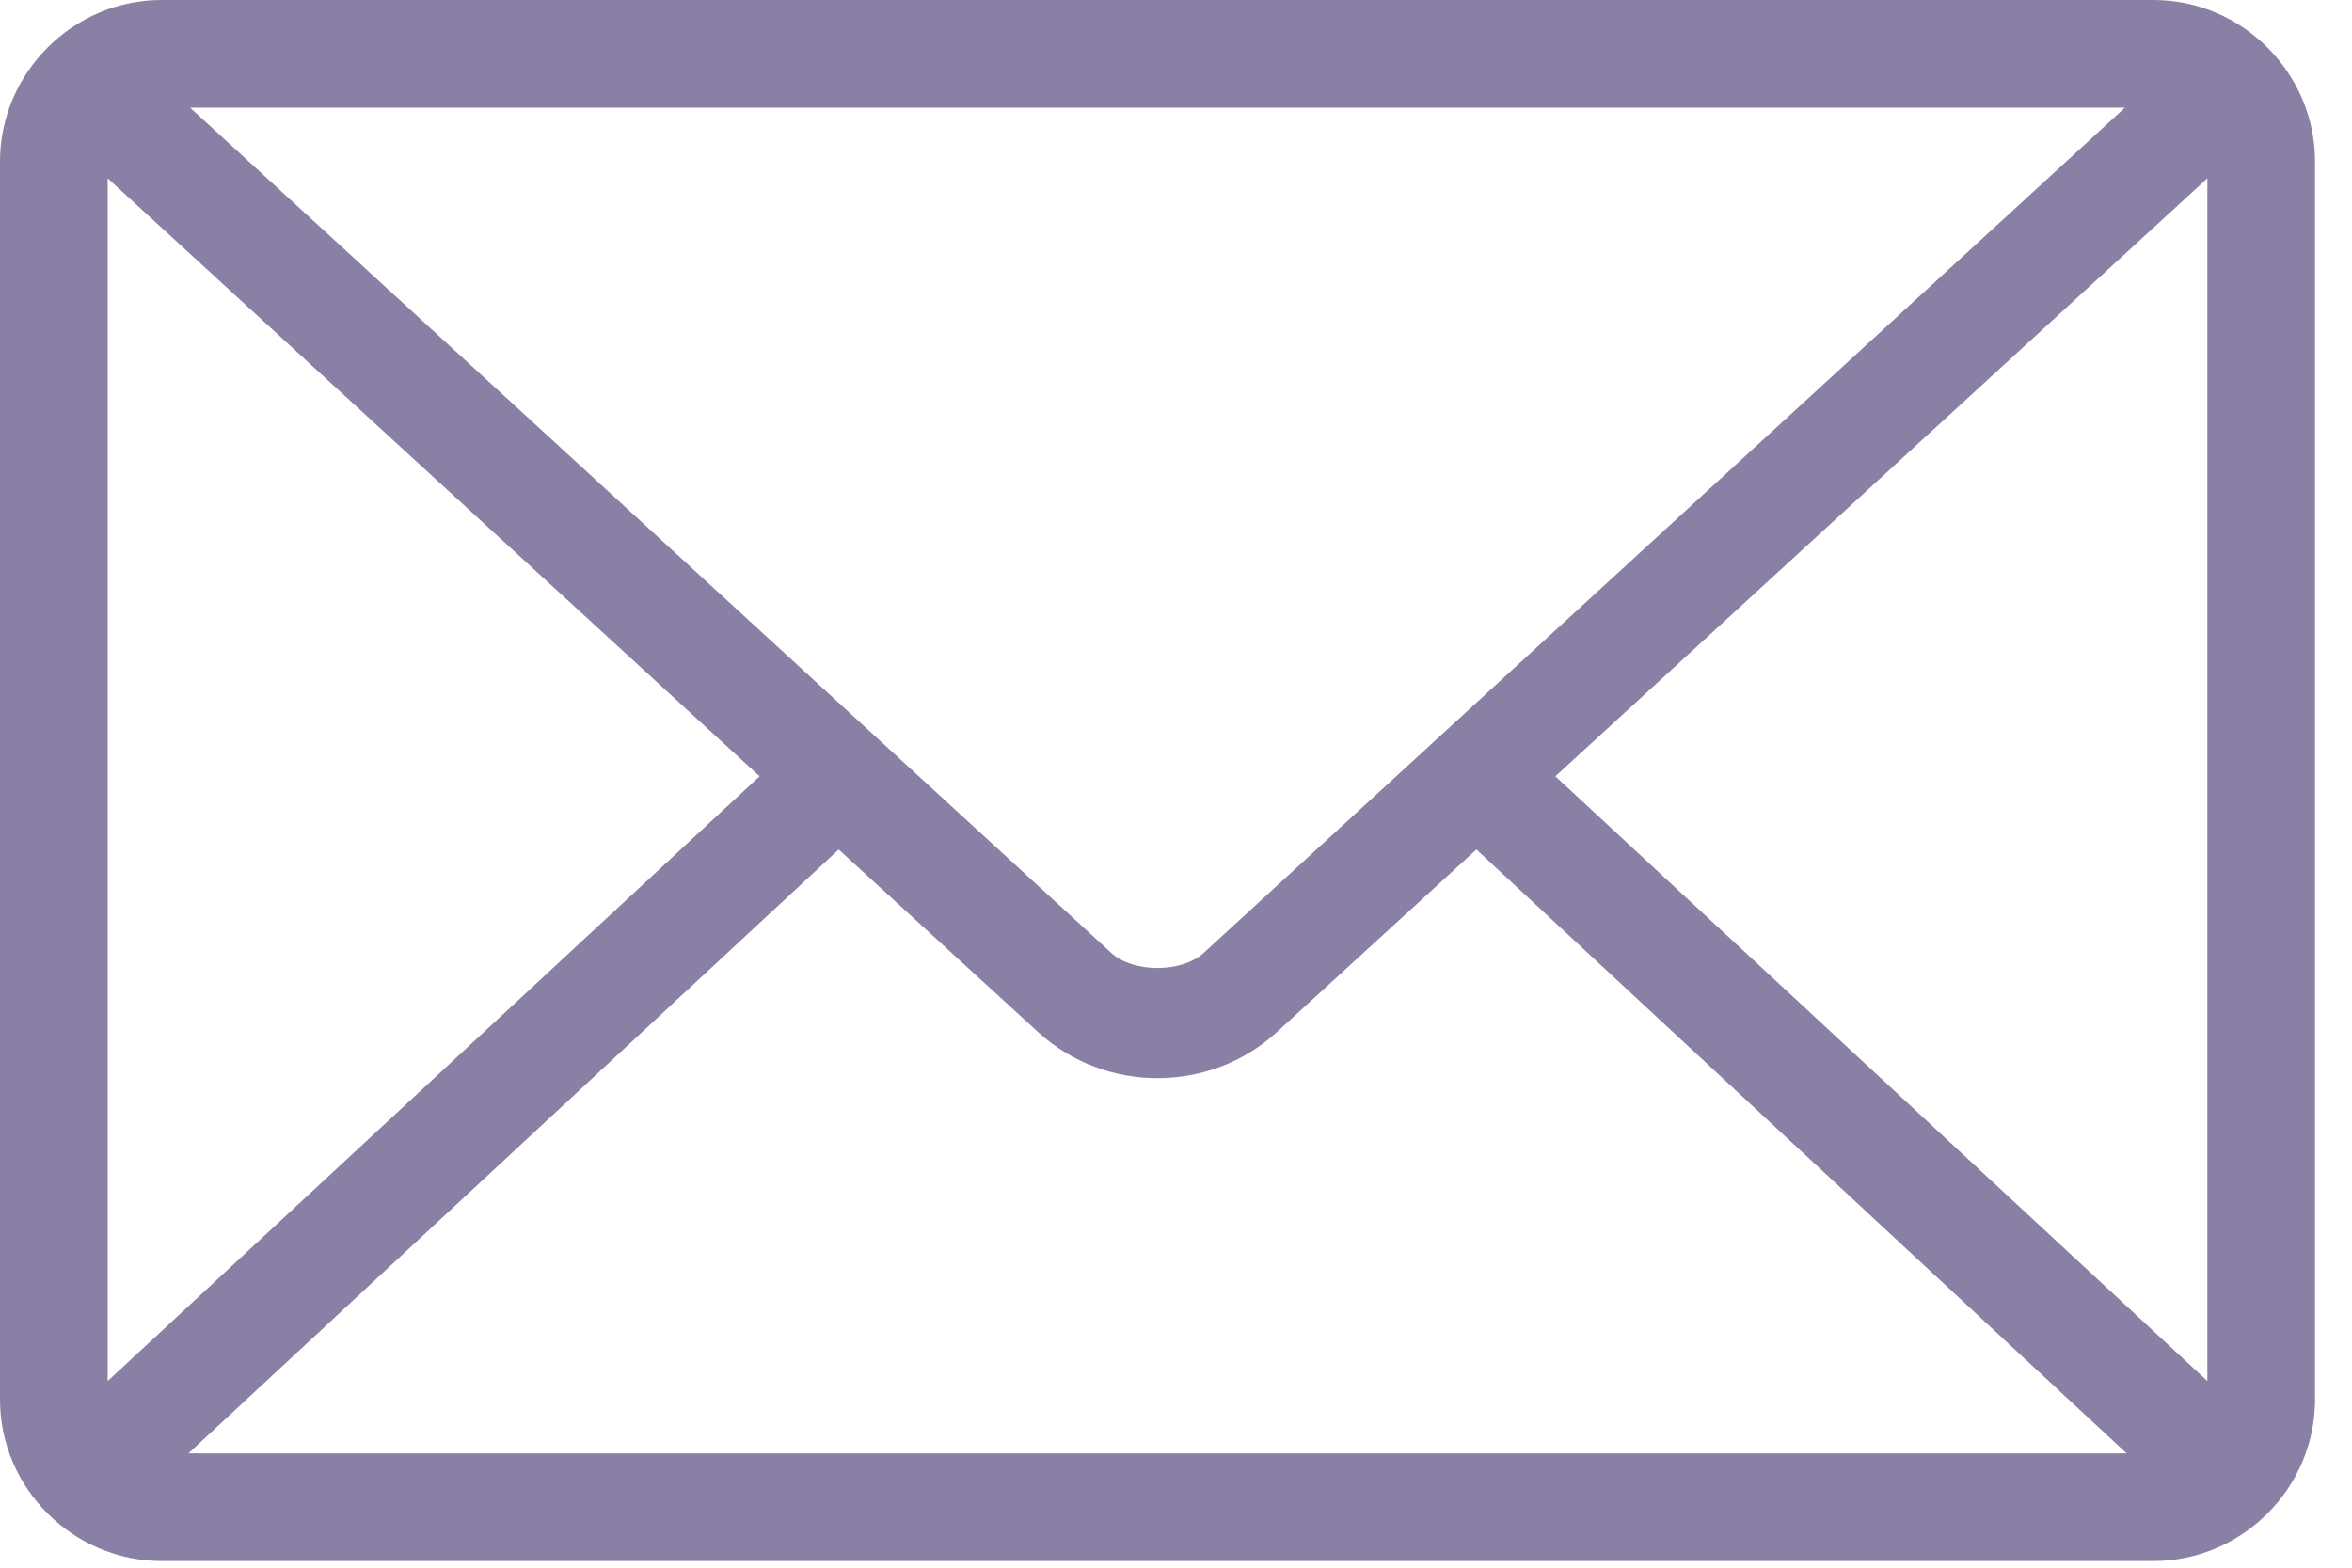 <?xml version="1.0" encoding="UTF-8"?>
<svg width="24px" height="16px" viewBox="0 0 24 16" version="1.1" xmlns="http://www.w3.org/2000/svg"
     xmlns:xlink="http://www.w3.org/1999/xlink">
    <!-- Generator: Sketch 43.2 (39069) - http://www.bohemiancoding.com/sketch -->
    <title>02_mobile_expand_letter</title>
    <desc>Created with Sketch.</desc>
    <defs></defs>
    <g id="Page-1" stroke="none" stroke-width="1" fill="none" fill-rule="evenodd">
        <g id="02_mobile_expand_letter" fill="#8A80A6">
            <path d="M1.648,-1.70530257e-13 C0.745,-1.70530257e-13 0,0.745 0,1.648 L0,14.284 C0,15.187 0.745,15.932 1.648,15.932 L21.975,15.932 C22.878,15.932 23.623,15.187 23.623,14.284 L23.623,1.648 C23.623,0.745 22.878,-1.70530257e-13 21.975,-1.70530257e-13 L1.648,-1.70530257e-13 Z M1.94,1.099 L21.683,1.099 L12.283,9.725 C12.059,9.931 11.563,9.931 11.339,9.725 L1.94,1.099 Z M1.099,1.82 L7.751,7.923 L1.099,14.095 L1.099,1.82 Z M22.524,1.82 L22.524,14.095 L15.871,7.923 L22.524,1.82 Z M8.558,8.67 L10.592,10.533 C11.278,11.161 12.345,11.161 13.03,10.533 L15.065,8.67 L21.7,14.833 L1.923,14.833 L8.558,8.67 Z"
                  id="Page-1"></path>
        </g>
    </g>
</svg>